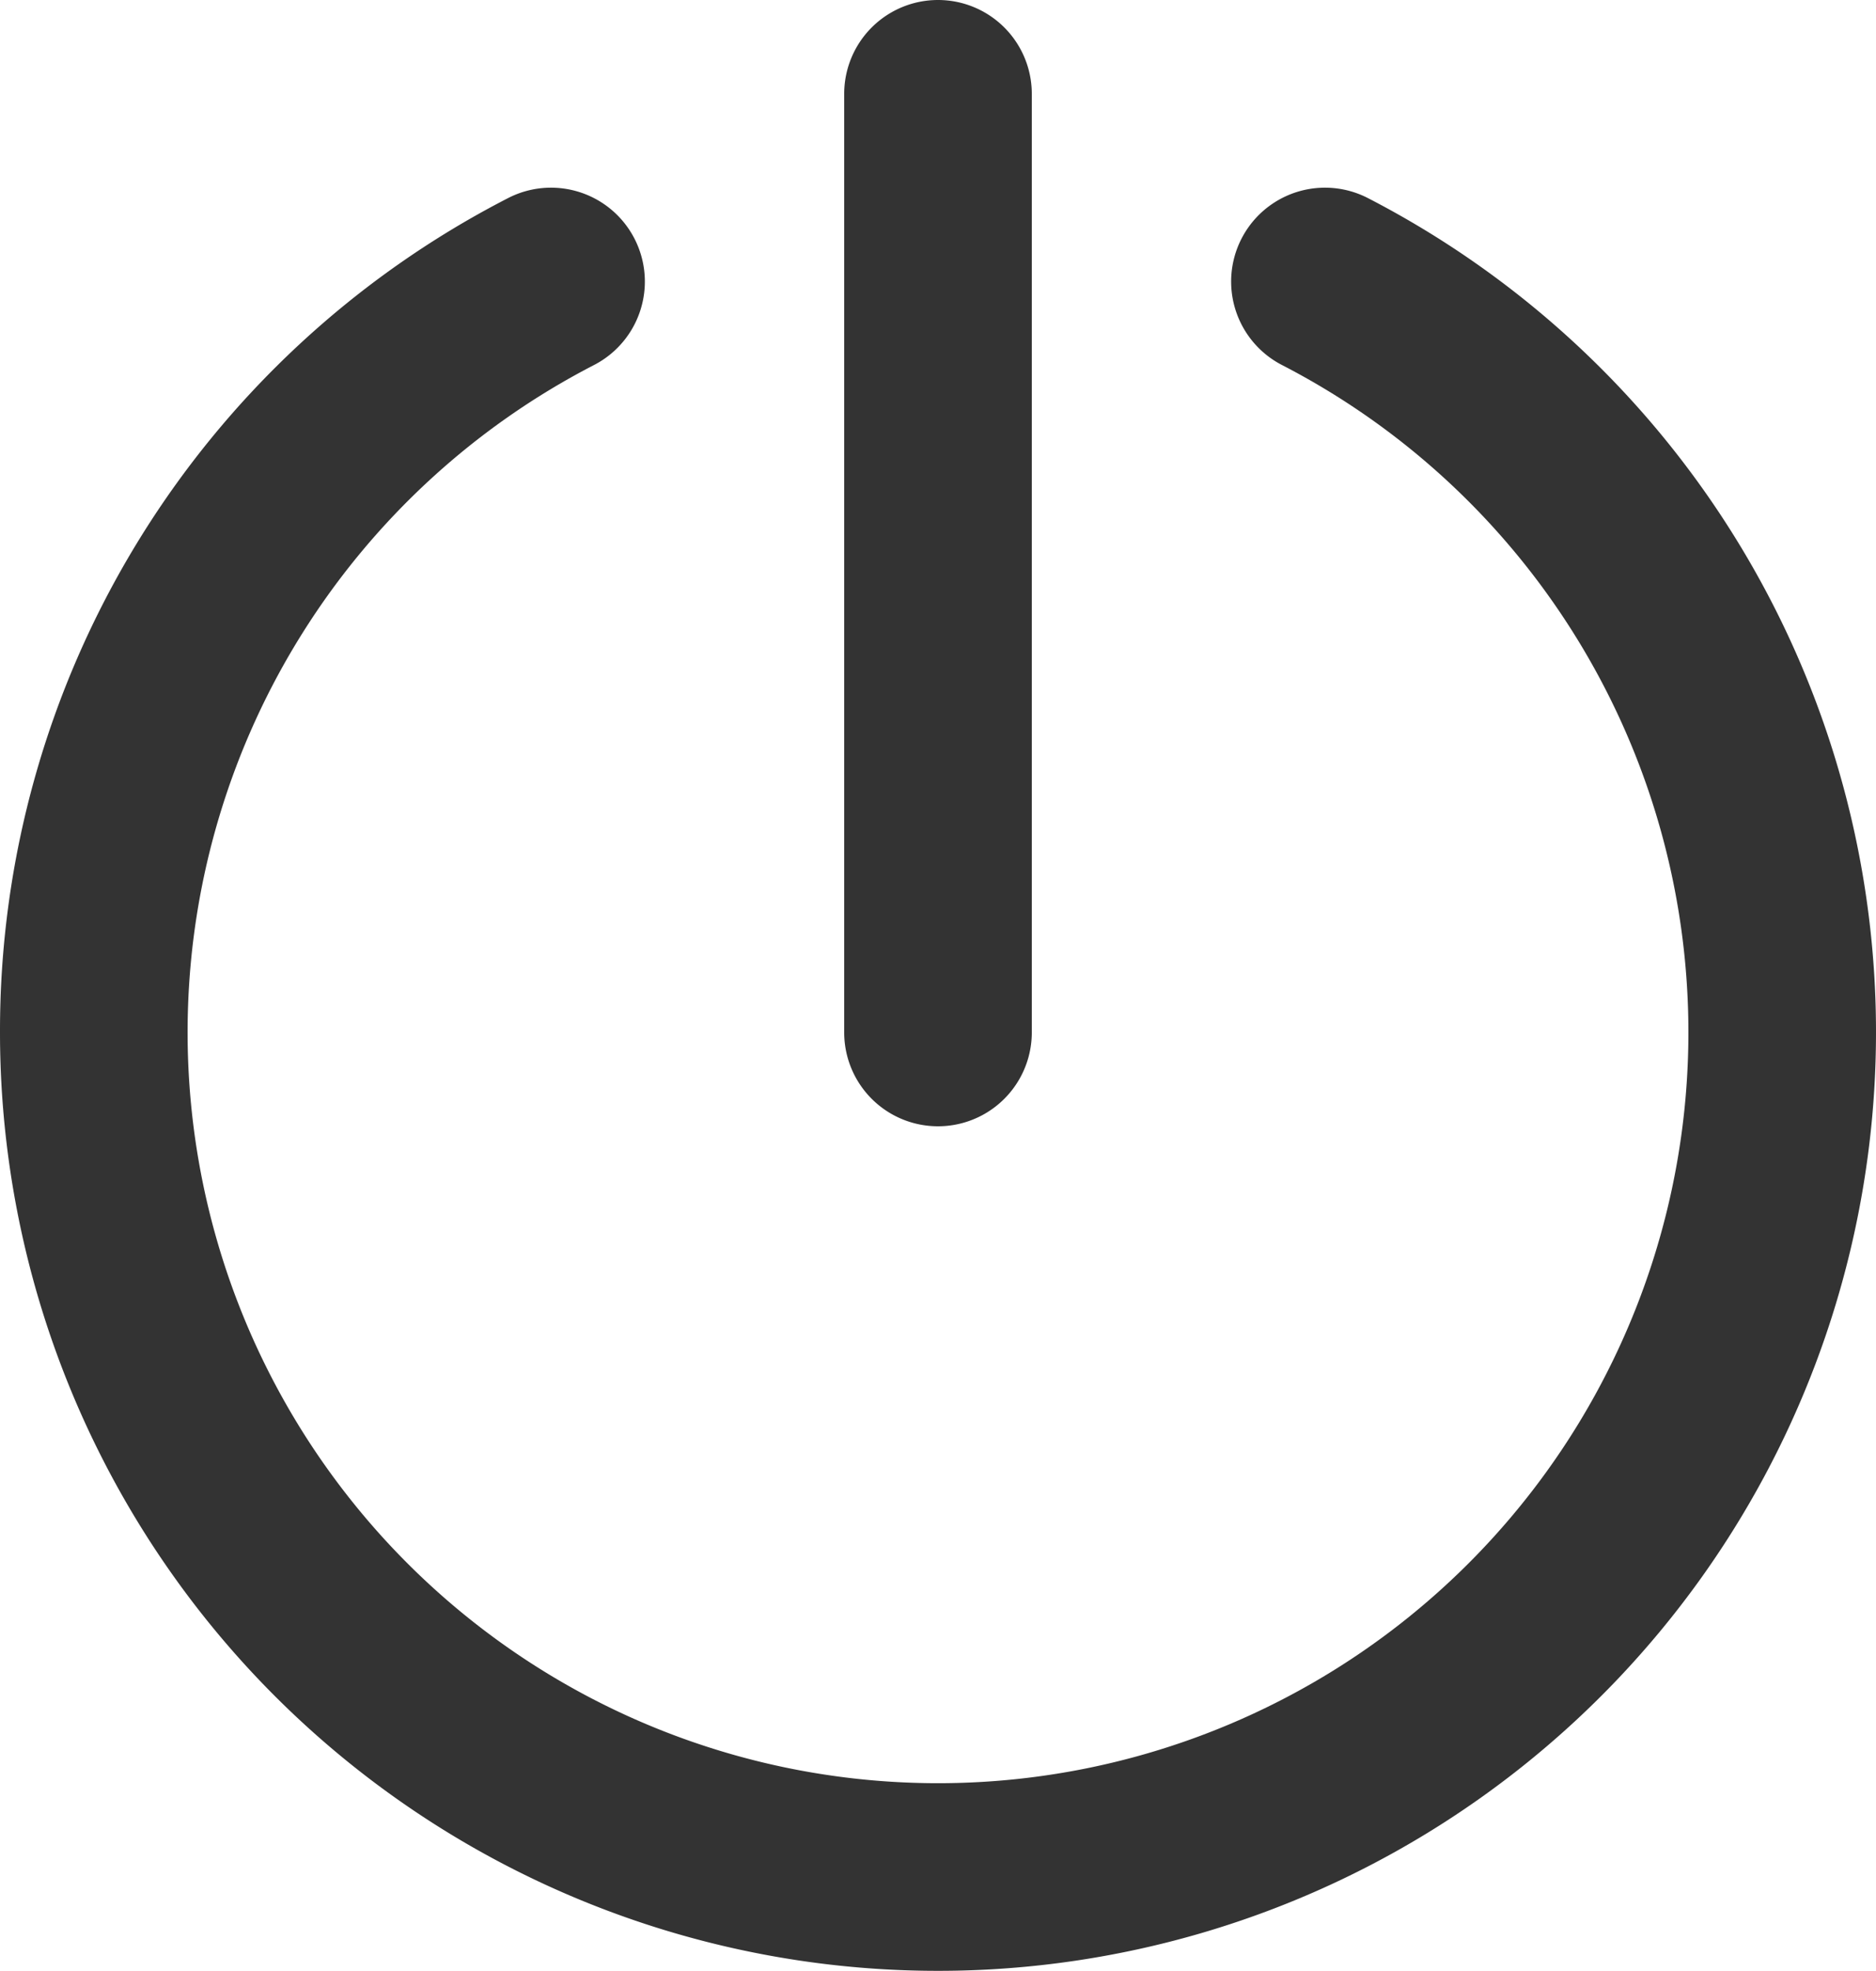<svg id="Icons_Power" data-name="Icons / Power" xmlns="http://www.w3.org/2000/svg" xmlns:xlink="http://www.w3.org/1999/xlink" width="18" height="18.901" viewBox="0 0 18 18.901">
  <defs>
    <clipPath id="clip-path">
      <path id="Color" d="M0,9.9a8.975,8.975,0,0,1,4.874-8A.9.9,0,0,1,5.7,3.5a7.2,7.2,0,1,0,6.6,0,.9.9,0,0,1,.826-1.6A9,9,0,1,1,0,9.9Zm8.1,0V.9A.9.9,0,0,1,9.9.9v9a.9.9,0,0,1-1.8,0Z" fill="#333"/>
    </clipPath>
  </defs>
  <g id="Group_48" data-name="Group 48">
    <path id="Color-2" data-name="Color" d="M0,9.9a8.975,8.975,0,0,1,4.874-8A.9.9,0,0,1,5.7,3.5a7.2,7.2,0,1,0,6.6,0,.9.9,0,0,1,.826-1.6A9,9,0,1,1,0,9.9Zm8.1,0V.9A.9.9,0,0,1,9.9.9v9a.9.9,0,0,1-1.8,0Z" fill="#333"/>
  </g>
</svg>
